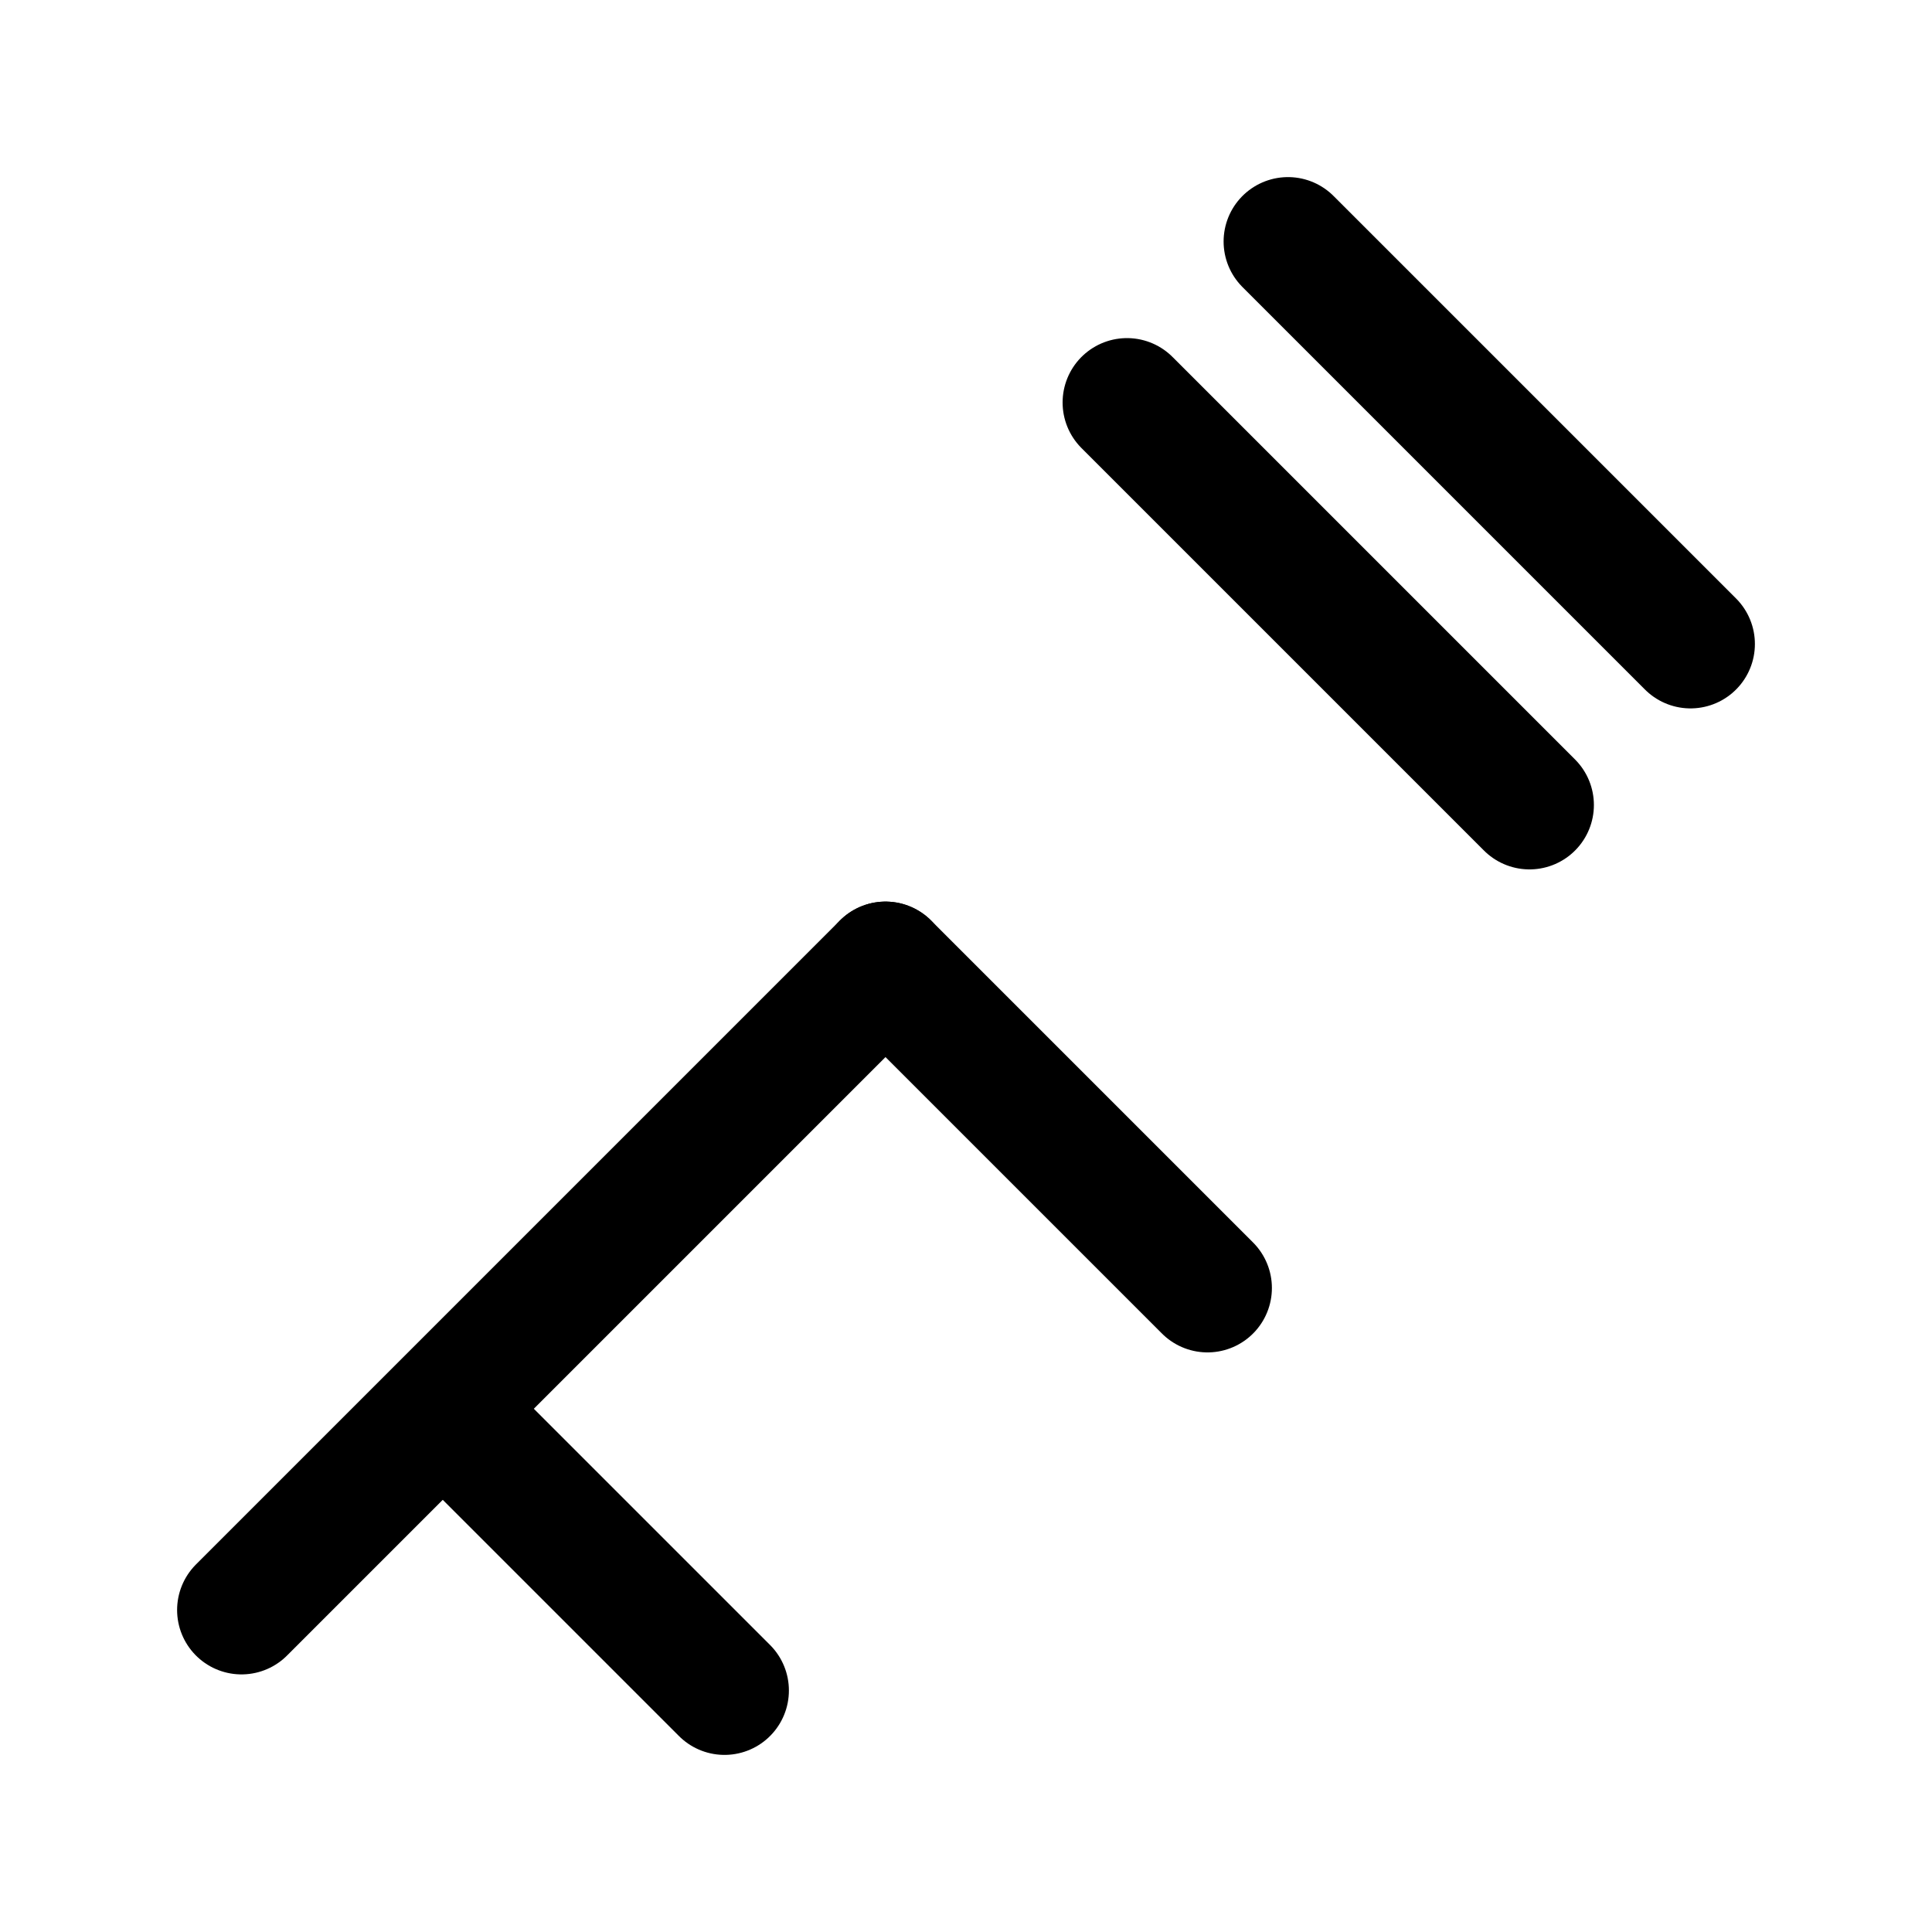 <?xml version="1.0" encoding="UTF-8"?>
<svg xmlns="http://www.w3.org/2000/svg" width="24" height="24" viewBox="0 0 24 24" fill="none" stroke="currentColor" stroke-width="1.6" stroke-linecap="round" stroke-linejoin="round">

<path d="M3 20l8-8"/>
<path d="M11 12l4 4"/>
<path d="M14 5l5 5"/>
<path d="M16 3l5 5"/>
<path d="M6 18l3 3"/>

</svg>
